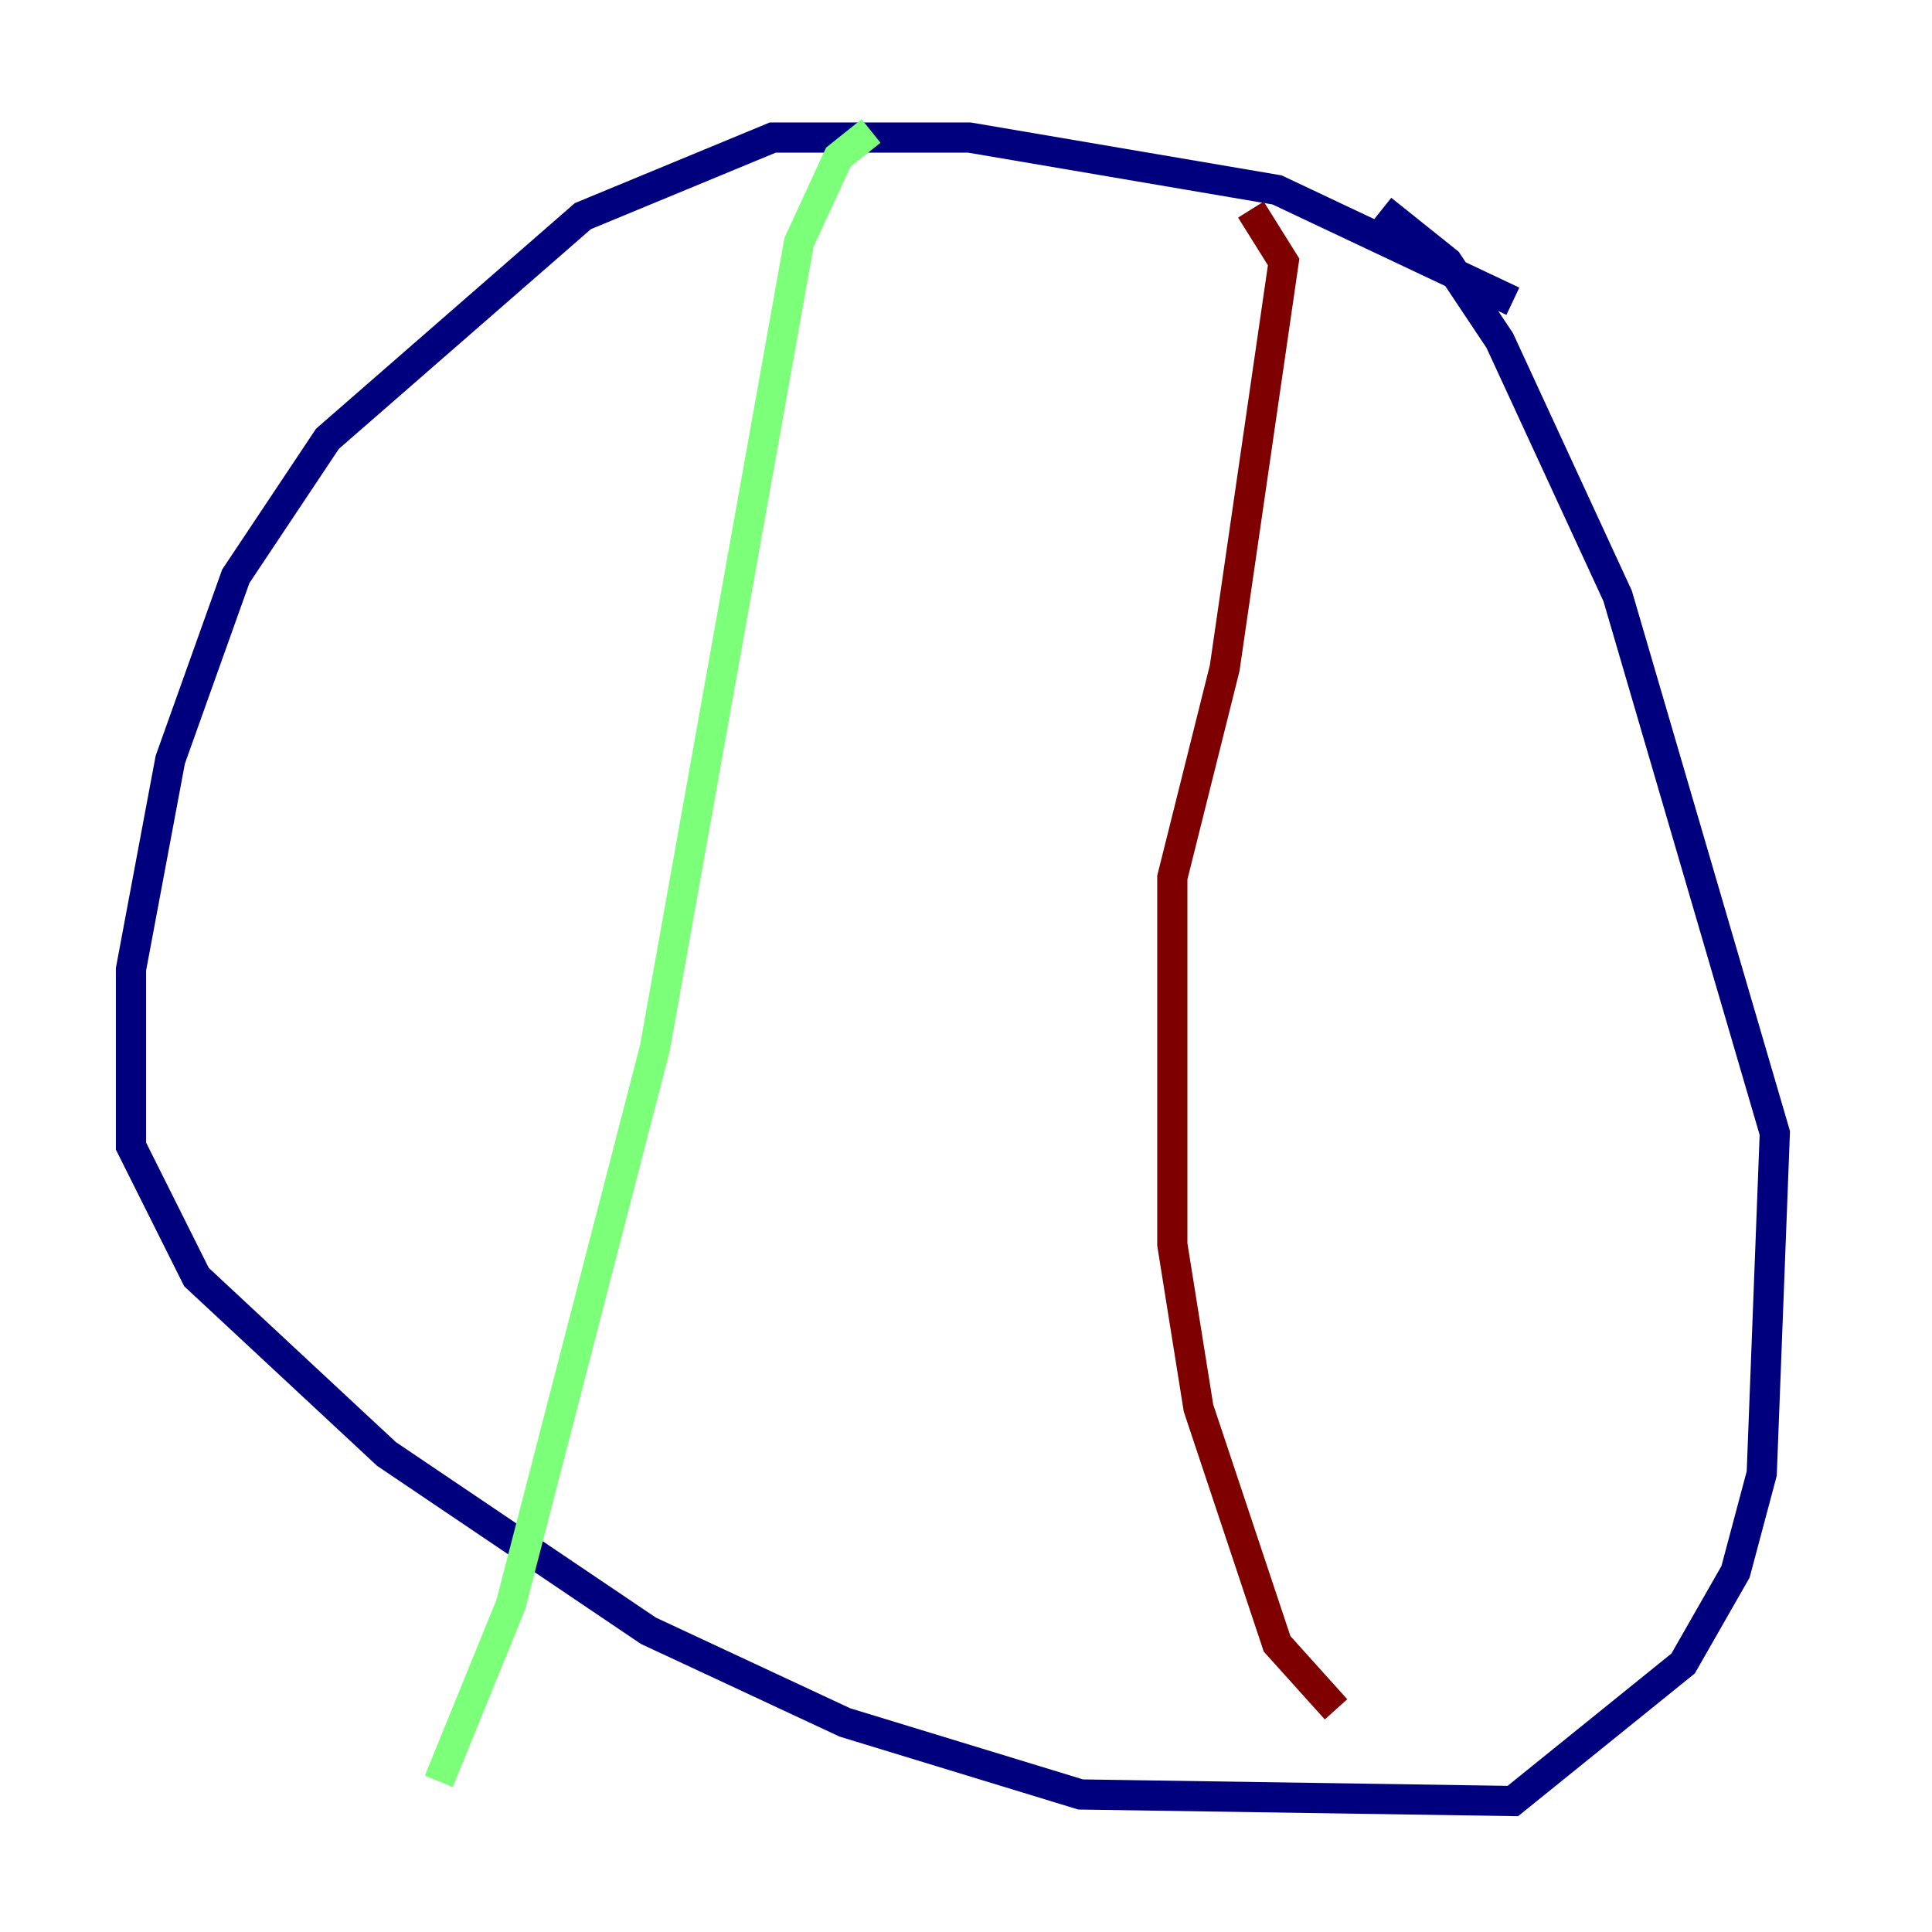 <?xml version="1.0" encoding="utf-8" ?>
<svg baseProfile="tiny" height="128" version="1.2" viewBox="0,0,128,128" width="128" xmlns="http://www.w3.org/2000/svg" xmlns:ev="http://www.w3.org/2001/xml-events" xmlns:xlink="http://www.w3.org/1999/xlink"><defs /><polyline fill="none" points="100.231,19.959 84.61,12.583 64.217,9.112 51.2,9.112 38.617,14.319 21.695,29.071 15.62,38.183 11.281,50.332 8.678,64.217 8.678,75.932 13.017,84.61 25.6,96.325 42.956,108.041 55.973,114.115 71.593,118.888 100.231,119.322 111.512,110.21 114.983,104.136 116.719,97.627 117.586,75.064 107.173,39.485 99.363,22.563 95.891,17.356 91.552,13.885" stroke="#00007f" stroke-width="2" /><polyline fill="none" points="57.709,8.678 55.539,10.414 52.936,16.054 43.39,69.424 33.844,106.305 29.071,118.02" stroke="#7cff79" stroke-width="2" /><polyline fill="none" points="82.875,13.885 85.044,17.356 81.139,44.258 77.668,58.142 77.668,82.441 79.403,93.288 84.61,108.909 88.515,113.248" stroke="#7f0000" stroke-width="2" /></svg>